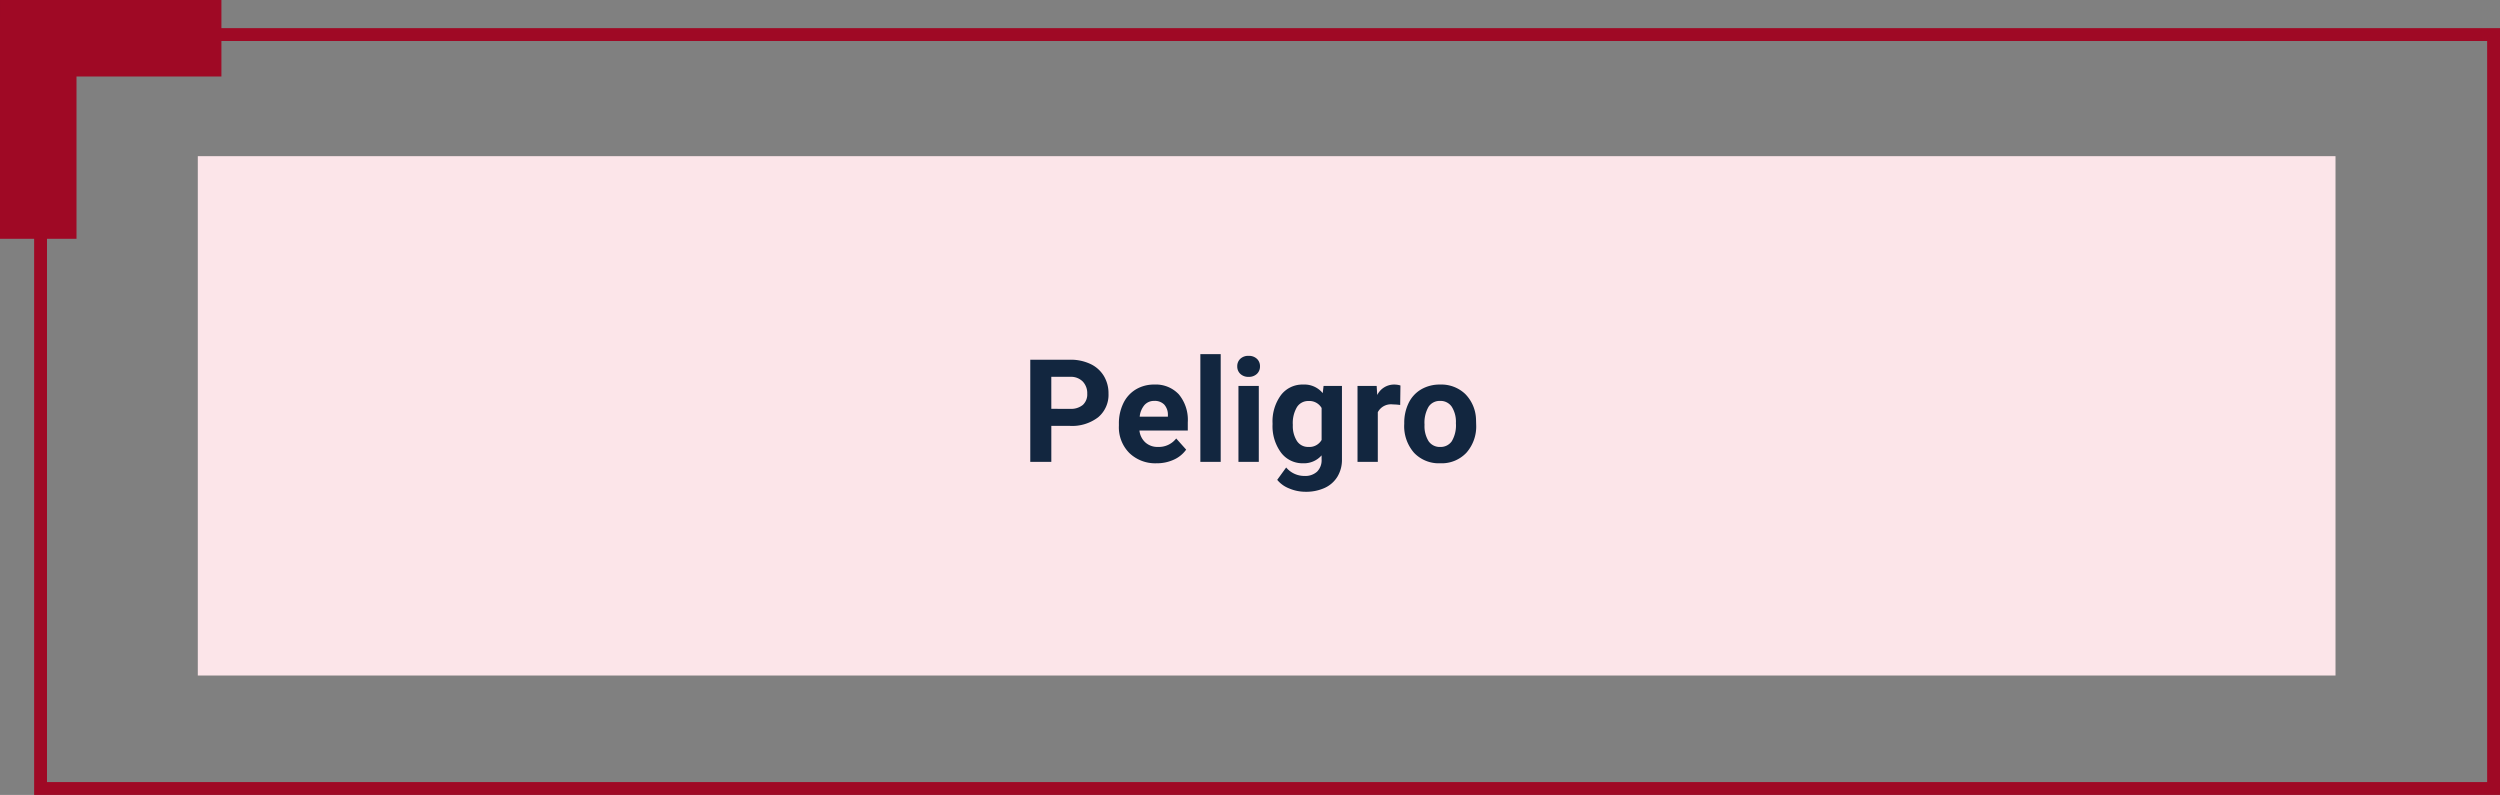 <svg xmlns="http://www.w3.org/2000/svg" width="295.761" height="94.045" viewBox="0 0 295.761 94.045">
  <rect x="0" y="0" width="295.761" height="94.045" fill="#808080" stroke="none"/>
  <g id="Grupo_1010004" data-name="Grupo 1010004" transform="translate(-1020 -1806.58)">
    <g id="Grupo_55775" data-name="Grupo 55775" transform="translate(960.083 1094.154)">
      <g id="Grupo_55771-5" data-name="Grupo 55771-5" transform="translate(59.917 712.426)">
        <path id="Rectángulo_5264-5" data-name="Rectángulo 5264-5" d="M0,0H252.9V61.442H0Z" transform="translate(23.401 18.476)" fill="#fce5e9"/>
        <rect id="Rectángulo_5265-5" data-name="Rectángulo 5265-5" width="290.201" height="89.194" transform="translate(4.799 4.09)" fill="none" stroke="#9f0925" stroke-miterlimit="10" stroke-width="1.522"/>
        <rect id="Rectángulo_5266-5" data-name="Rectángulo 5266-5" width="9.051" height="26.194" transform="translate(0 2.057)" fill="#9f0925"/>
        <rect id="Rectángulo_5267-5" data-name="Rectángulo 5267-5" width="26.194" height="9.051" transform="translate(0.001)" fill="#9f0925"/>
      </g>
    </g>
    <path id="Trazado_735280" data-name="Trazado 735280" d="M-23.624-4.258V0h-2.49V-12.086H-21.4a5.455,5.455,0,0,1,2.395.5,3.67,3.67,0,0,1,1.59,1.415,3.946,3.946,0,0,1,.556,2.088,3.47,3.47,0,0,1-1.216,2.8,5.065,5.065,0,0,1-3.366,1.025Zm0-2.017H-21.4a2.187,2.187,0,0,0,1.507-.465,1.691,1.691,0,0,0,.519-1.328A1.994,1.994,0,0,0-19.9-9.5a1.953,1.953,0,0,0-1.444-.564h-2.283ZM-11.173.166a4.409,4.409,0,0,1-3.217-1.212A4.308,4.308,0,0,1-15.63-4.275v-.232a5.426,5.426,0,0,1,.523-2.42,3.838,3.838,0,0,1,1.482-1.644,4.159,4.159,0,0,1,2.187-.577,3.727,3.727,0,0,1,2.9,1.162,4.722,4.722,0,0,1,1.058,3.3v.979H-13.2A2.229,2.229,0,0,0-12.5-2.3a2.12,2.12,0,0,0,1.482.531,2.589,2.589,0,0,0,2.167-1l1.179,1.32A3.6,3.6,0,0,1-9.131-.261,4.793,4.793,0,0,1-11.173.166Zm-.274-7.379A1.5,1.5,0,0,0-12.6-6.73a2.5,2.5,0,0,0-.569,1.384h3.337v-.192a1.786,1.786,0,0,0-.432-1.238A1.547,1.547,0,0,0-11.447-7.213ZM-3.586,0H-5.993V-12.75h2.407ZM.921,0H-1.486V-8.981H.921ZM-1.627-11.306a1.181,1.181,0,0,1,.361-.888,1.356,1.356,0,0,1,.984-.349,1.36,1.36,0,0,1,.979.349,1.175,1.175,0,0,1,.365.888,1.178,1.178,0,0,1-.369.9,1.363,1.363,0,0,1-.975.349,1.363,1.363,0,0,1-.975-.349A1.178,1.178,0,0,1-1.627-11.306ZM2.548-4.557a5.264,5.264,0,0,1,.984-3.329A3.187,3.187,0,0,1,6.184-9.147a2.8,2.8,0,0,1,2.3,1.013l.1-.847h2.175V-.3a3.839,3.839,0,0,1-.535,2.05A3.439,3.439,0,0,1,8.716,3.08a5.3,5.3,0,0,1-2.274.457,4.925,4.925,0,0,1-1.926-.394A3.418,3.418,0,0,1,3.1,2.125L4.159.664a2.81,2.81,0,0,0,2.175,1,2.057,2.057,0,0,0,1.486-.51A1.915,1.915,0,0,0,8.351-.291V-.772A2.775,2.775,0,0,1,6.167.166,3.179,3.179,0,0,1,3.549-1.1a5.262,5.262,0,0,1-1-3.358Zm2.4.179a3.278,3.278,0,0,0,.49,1.916,1.558,1.558,0,0,0,1.345.694,1.666,1.666,0,0,0,1.569-.823V-6.374A1.662,1.662,0,0,0,6.8-7.2a1.568,1.568,0,0,0-1.357.707A3.694,3.694,0,0,0,4.947-4.379Zm12.7-2.353a6.517,6.517,0,0,0-.863-.066A1.757,1.757,0,0,0,15-5.877V0H12.6V-8.981h2.266l.066,1.071a2.223,2.223,0,0,1,2-1.237,2.514,2.514,0,0,1,.747.108Zm.481,2.158a5.327,5.327,0,0,1,.515-2.382,3.768,3.768,0,0,1,1.482-1.619,4.323,4.323,0,0,1,2.245-.573,4.09,4.09,0,0,1,2.968,1.112,4.464,4.464,0,0,1,1.282,3.021l.017.614a4.694,4.694,0,0,1-1.154,3.316,4.011,4.011,0,0,1-3.1,1.249,4.031,4.031,0,0,1-3.1-1.245,4.777,4.777,0,0,1-1.158-3.387Zm2.4.17a3.357,3.357,0,0,0,.481,1.958,1.588,1.588,0,0,0,1.378.678,1.592,1.592,0,0,0,1.361-.669,3.674,3.674,0,0,0,.49-2.141,3.324,3.324,0,0,0-.49-1.945,1.592,1.592,0,0,0-1.378-.69,1.566,1.566,0,0,0-1.361.686A3.735,3.735,0,0,0,20.528-4.4Z" transform="translate(1168 1861.222)" fill="#12263f"/>
  </g>
</svg>
